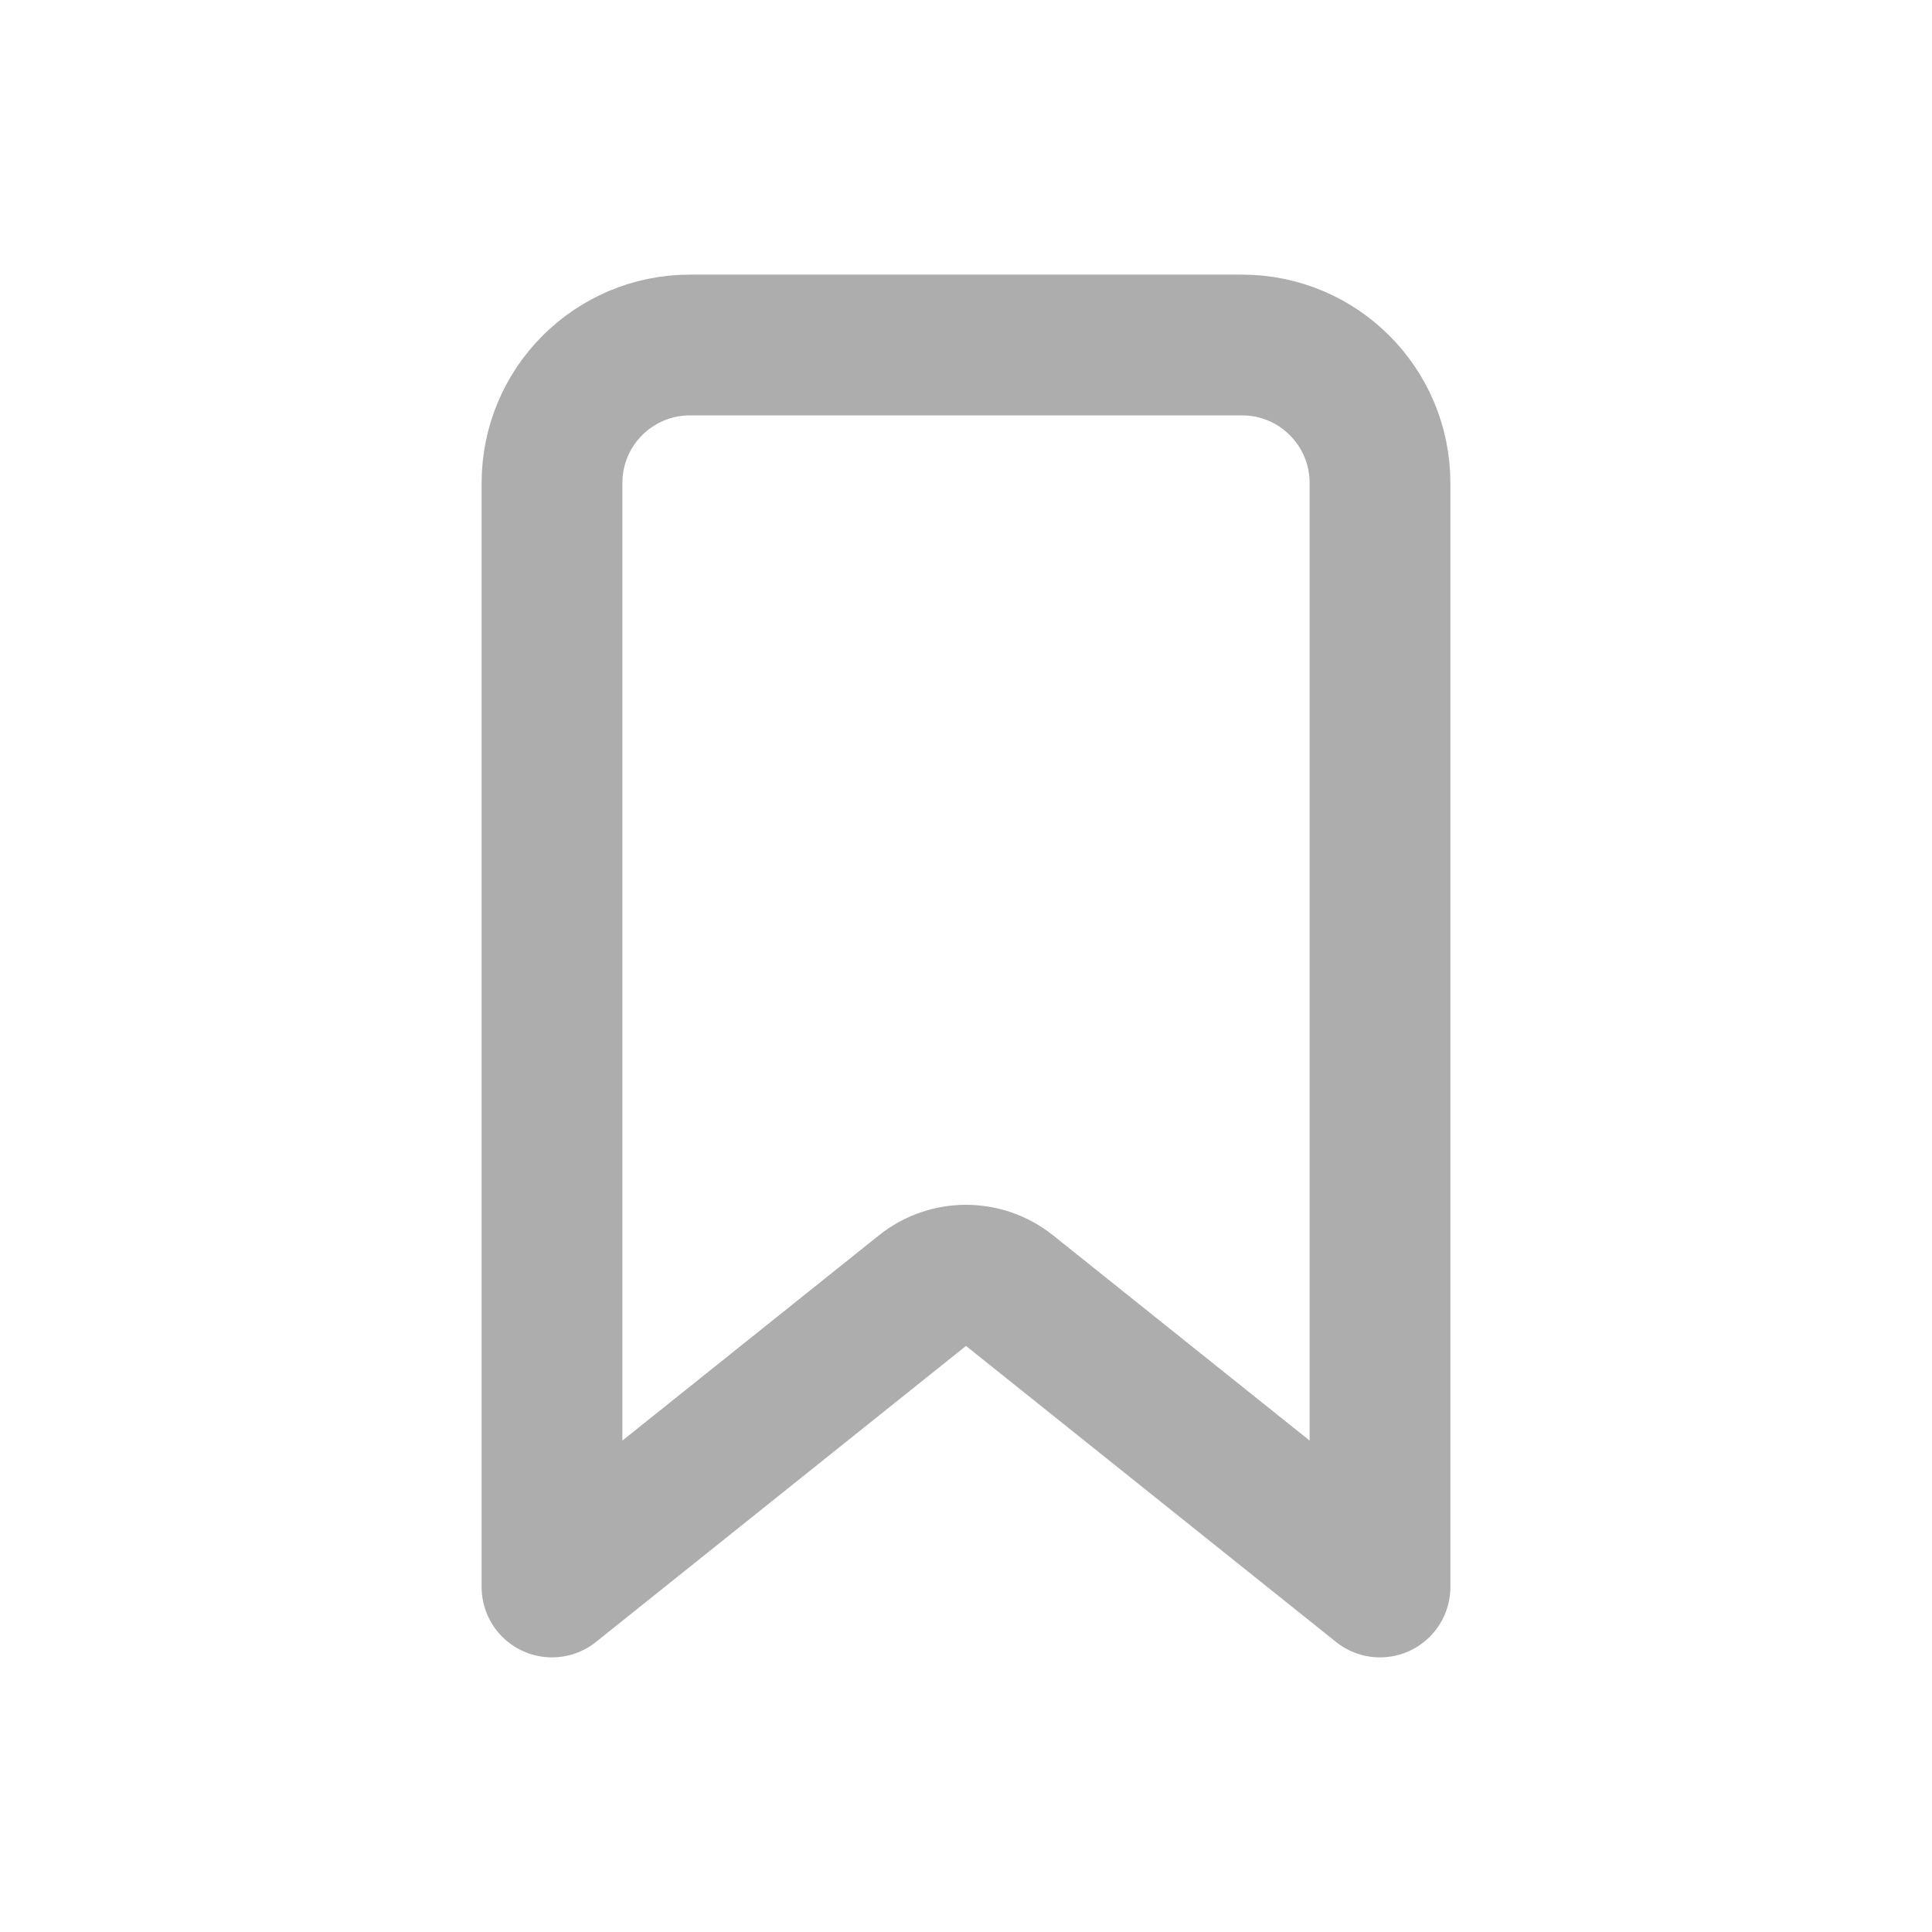 <svg width="28" height="28" viewBox="0 0 28 28" fill="none" xmlns="http://www.w3.org/2000/svg">
<path d="M18 5H10C8.895 5 8 5.895 8 7V23L13.375 18.7C13.741 18.408 14.259 18.408 14.625 18.7L20 23V7C20 5.895 19.105 5 18 5Z" stroke="#ADADAD" stroke-width="2.04" stroke-linecap="round" stroke-linejoin="round"/>
</svg>
